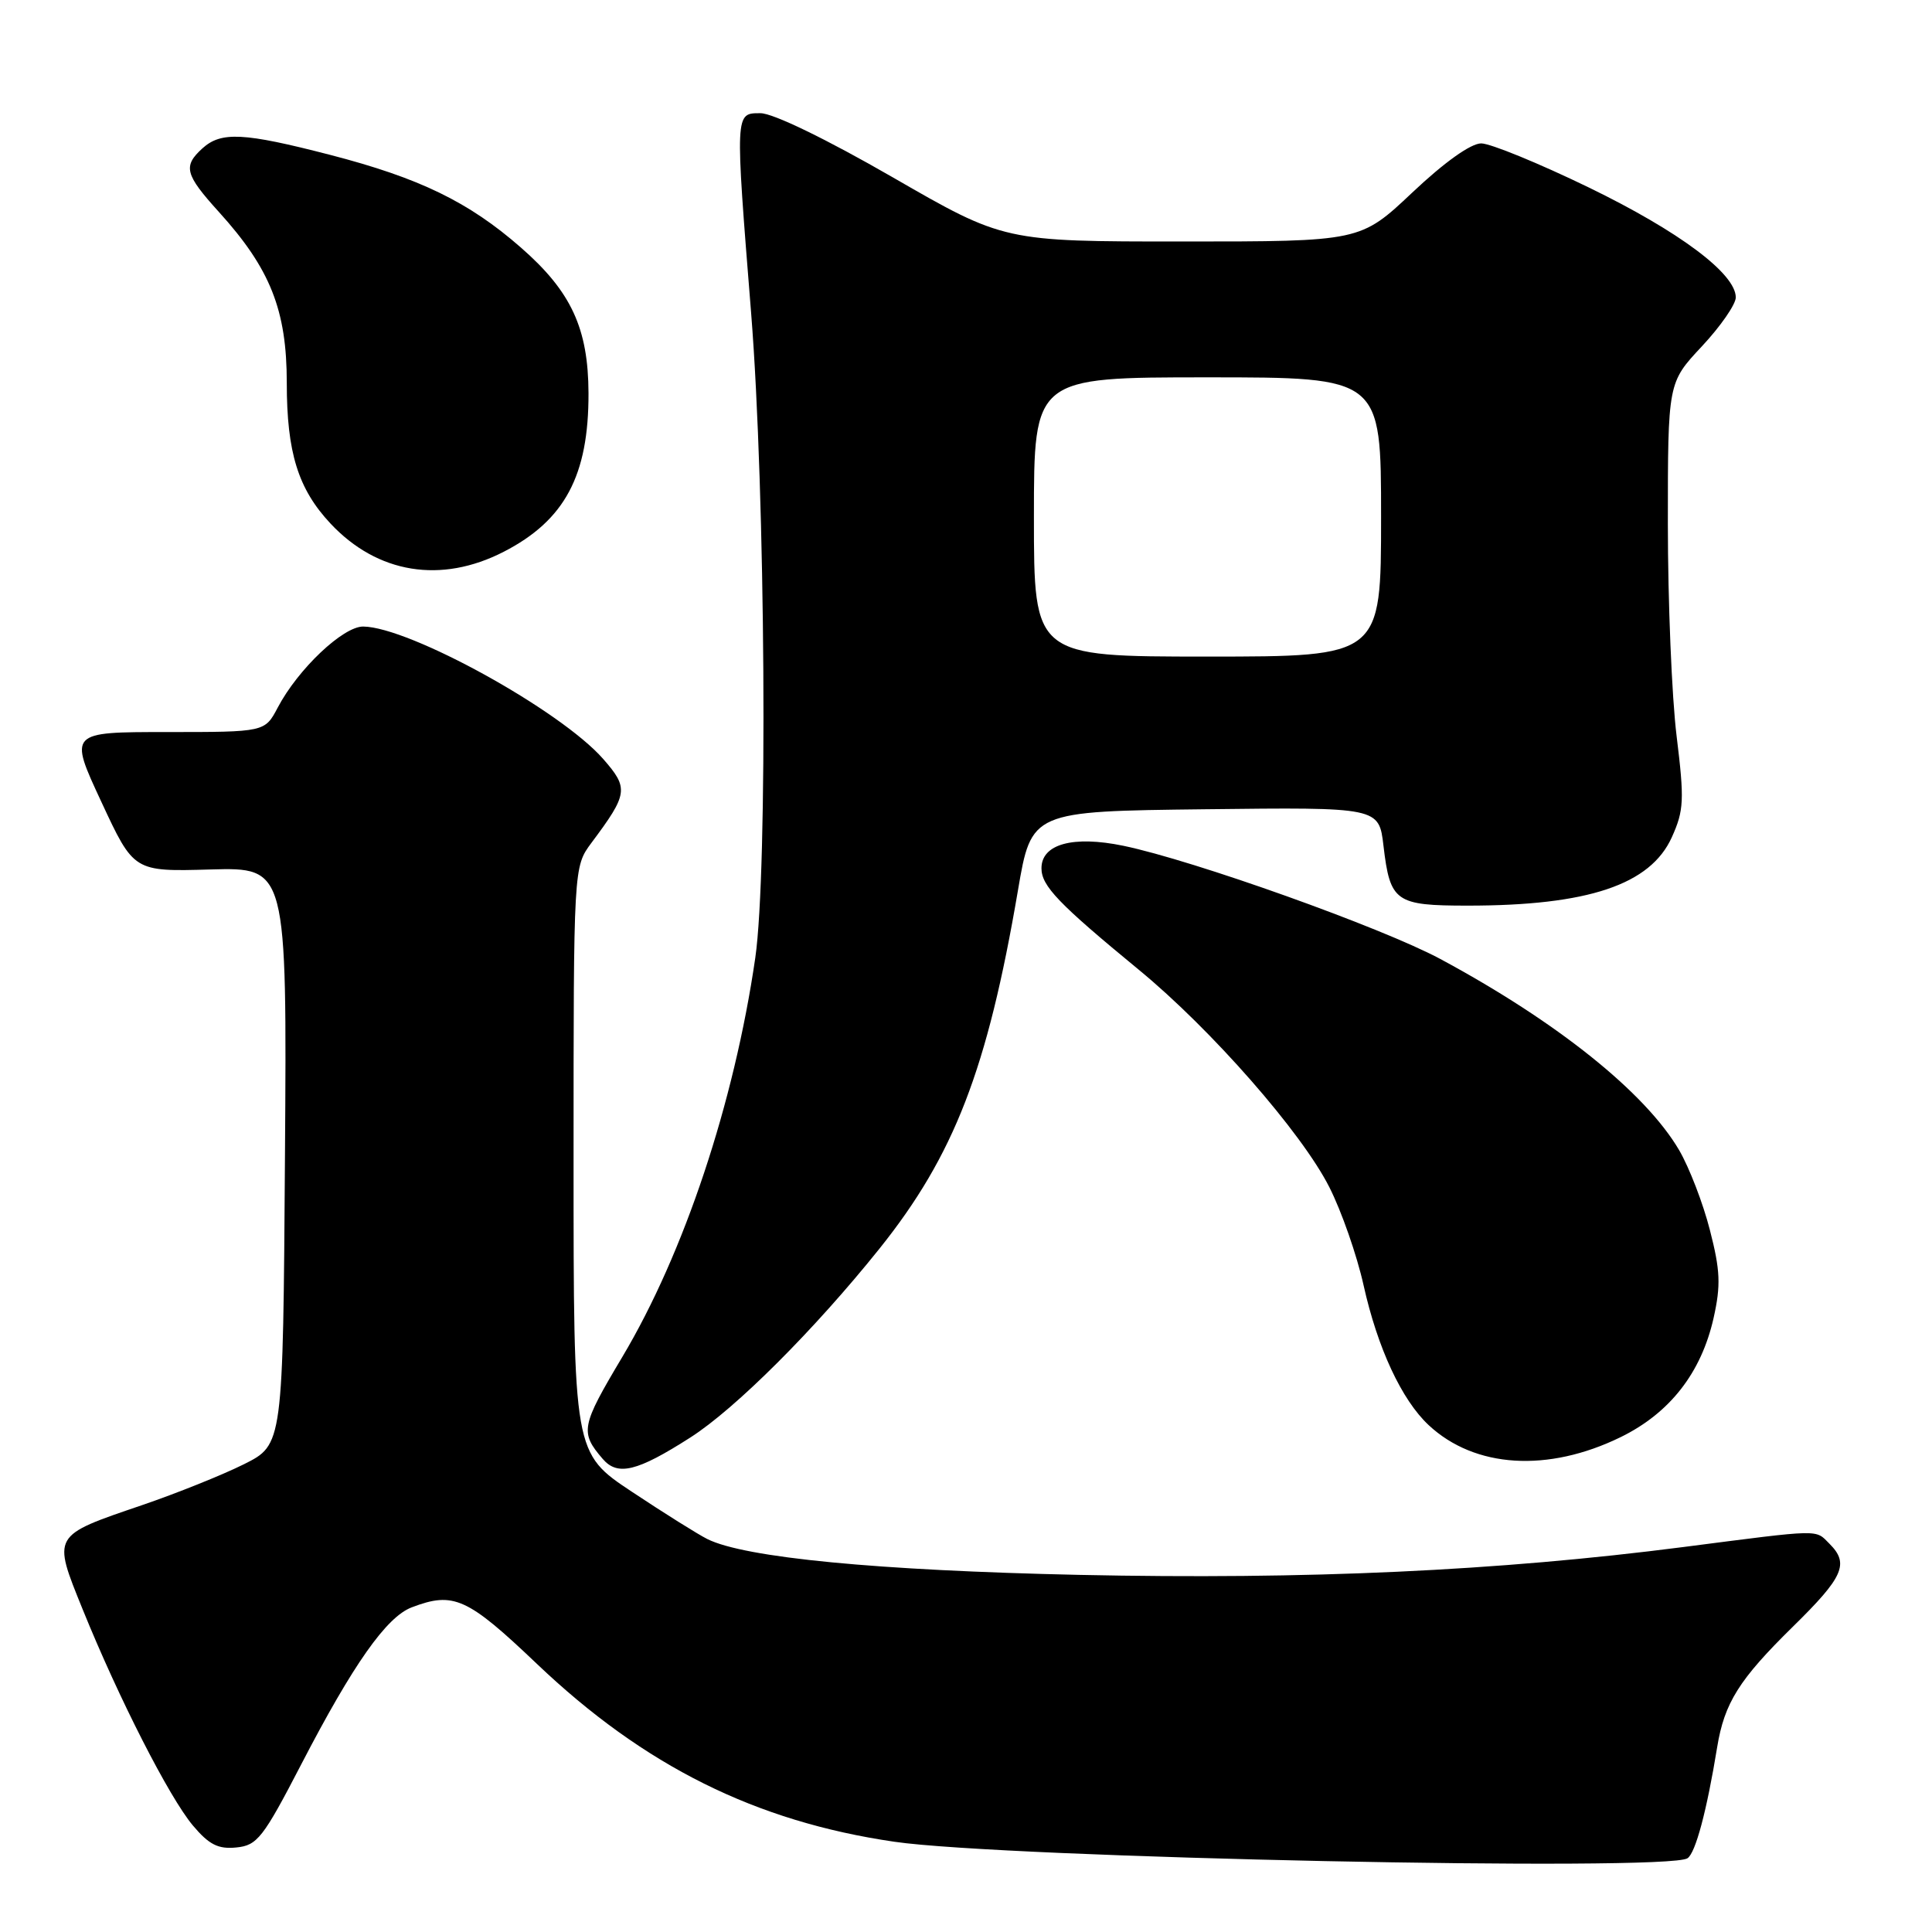 <?xml version="1.0" encoding="UTF-8" standalone="no"?>
<!DOCTYPE svg PUBLIC "-//W3C//DTD SVG 1.1//EN" "http://www.w3.org/Graphics/SVG/1.1/DTD/svg11.dtd" >
<svg xmlns="http://www.w3.org/2000/svg" xmlns:xlink="http://www.w3.org/1999/xlink" version="1.1" viewBox="0 0 256 256">
 <g >
 <path fill="currentColor"
d=" M 223.60 246.23 C 224.67 245.53 226.16 239.94 227.53 231.53 C 228.49 225.64 230.44 222.54 237.56 215.55 C 244.27 208.97 245.06 207.20 242.43 204.57 C 240.49 202.63 241.59 202.60 223.05 204.99 C 198.46 208.16 173.23 209.32 143.00 208.68 C 116.25 208.10 98.69 206.41 93.72 203.93 C 92.50 203.32 88.01 200.51 83.75 197.68 C 76.00 192.54 76.00 192.54 76.00 153.70 C 76.00 114.87 76.00 114.87 78.37 111.68 C 83.23 105.17 83.33 104.45 79.92 100.56 C 74.26 94.11 54.27 83.09 48.13 83.02 C 45.46 83.00 39.48 88.66 36.80 93.76 C 35.09 97.00 35.09 97.00 22.11 97.00 C 9.12 97.00 9.12 97.00 13.43 106.25 C 17.73 115.50 17.73 115.50 27.88 115.21 C 38.02 114.93 38.02 114.93 37.76 153.18 C 37.50 191.43 37.50 191.43 32.32 194.02 C 29.47 195.44 23.39 197.88 18.82 199.44 C 6.83 203.53 6.94 203.34 10.95 213.24 C 15.74 225.06 22.42 238.15 25.56 241.89 C 27.70 244.43 28.91 245.04 31.31 244.80 C 34.09 244.53 34.86 243.54 39.93 233.76 C 46.80 220.51 51.21 214.25 54.56 212.98 C 60.10 210.87 61.91 211.68 71.13 220.46 C 85.36 234.01 100.13 241.36 118.50 244.04 C 133.10 246.18 220.94 248.01 223.60 246.23 Z  M 91.47 190.48 C 97.47 186.64 107.92 176.20 116.52 165.47 C 126.44 153.08 130.84 141.69 134.88 118.00 C 136.67 107.50 136.67 107.50 159.69 107.23 C 182.72 106.96 182.72 106.96 183.32 112.09 C 184.20 119.51 184.89 120.00 194.49 120.00 C 210.43 120.00 218.69 117.23 221.53 110.93 C 223.13 107.38 223.20 106.00 222.16 97.54 C 221.52 92.36 221.00 79.70 221.00 69.41 C 221.00 50.71 221.00 50.71 225.50 45.90 C 227.98 43.25 230.00 40.33 230.00 39.41 C 230.00 36.26 222.51 30.66 210.50 24.83 C 203.90 21.63 197.50 19.01 196.27 19.00 C 194.89 19.00 191.40 21.49 187.15 25.50 C 180.26 32.00 180.26 32.00 156.65 32.00 C 133.04 32.00 133.04 32.00 118.30 23.50 C 109.48 18.42 102.43 15.00 100.77 15.00 C 97.38 15.00 97.39 14.73 99.53 41.50 C 101.43 65.36 101.75 115.36 100.08 126.91 C 97.29 146.13 90.65 166.07 82.45 179.82 C 76.98 188.99 76.83 189.78 79.86 193.31 C 81.84 195.62 84.42 194.99 91.47 190.48 Z  M 214.76 190.42 C 221.27 187.23 225.43 181.89 227.06 174.64 C 228.03 170.30 227.95 168.34 226.57 162.99 C 225.67 159.45 223.83 154.69 222.50 152.41 C 218.02 144.76 206.28 135.37 190.85 127.07 C 183.10 122.91 158.20 114.01 148.85 112.07 C 142.18 110.69 138.00 111.84 138.00 115.05 C 138.00 117.39 140.24 119.73 150.90 128.50 C 160.51 136.40 172.48 150.06 176.14 157.30 C 177.76 160.49 179.80 166.34 180.68 170.30 C 182.53 178.62 185.73 185.50 189.31 188.84 C 195.42 194.54 205.11 195.14 214.76 190.42 Z  M 66.75 73.11 C 74.84 68.95 78.01 63.01 77.98 52.10 C 77.95 43.51 75.69 38.63 69.03 32.81 C 62.11 26.75 55.59 23.59 43.74 20.52 C 32.29 17.56 29.31 17.41 26.83 19.65 C 24.22 22.02 24.50 23.11 29.00 28.08 C 35.82 35.60 38.00 41.09 38.00 50.73 C 38.00 59.97 39.50 64.79 43.80 69.38 C 50.02 76.01 58.45 77.38 66.75 73.11 Z  M 137.00 68.50 C 137.00 50.00 137.00 50.00 160.00 50.00 C 183.00 50.00 183.00 50.00 183.00 68.50 C 183.00 87.00 183.00 87.00 160.00 87.00 C 137.00 87.00 137.00 87.00 137.00 68.50 Z "/>
</g>
</svg>